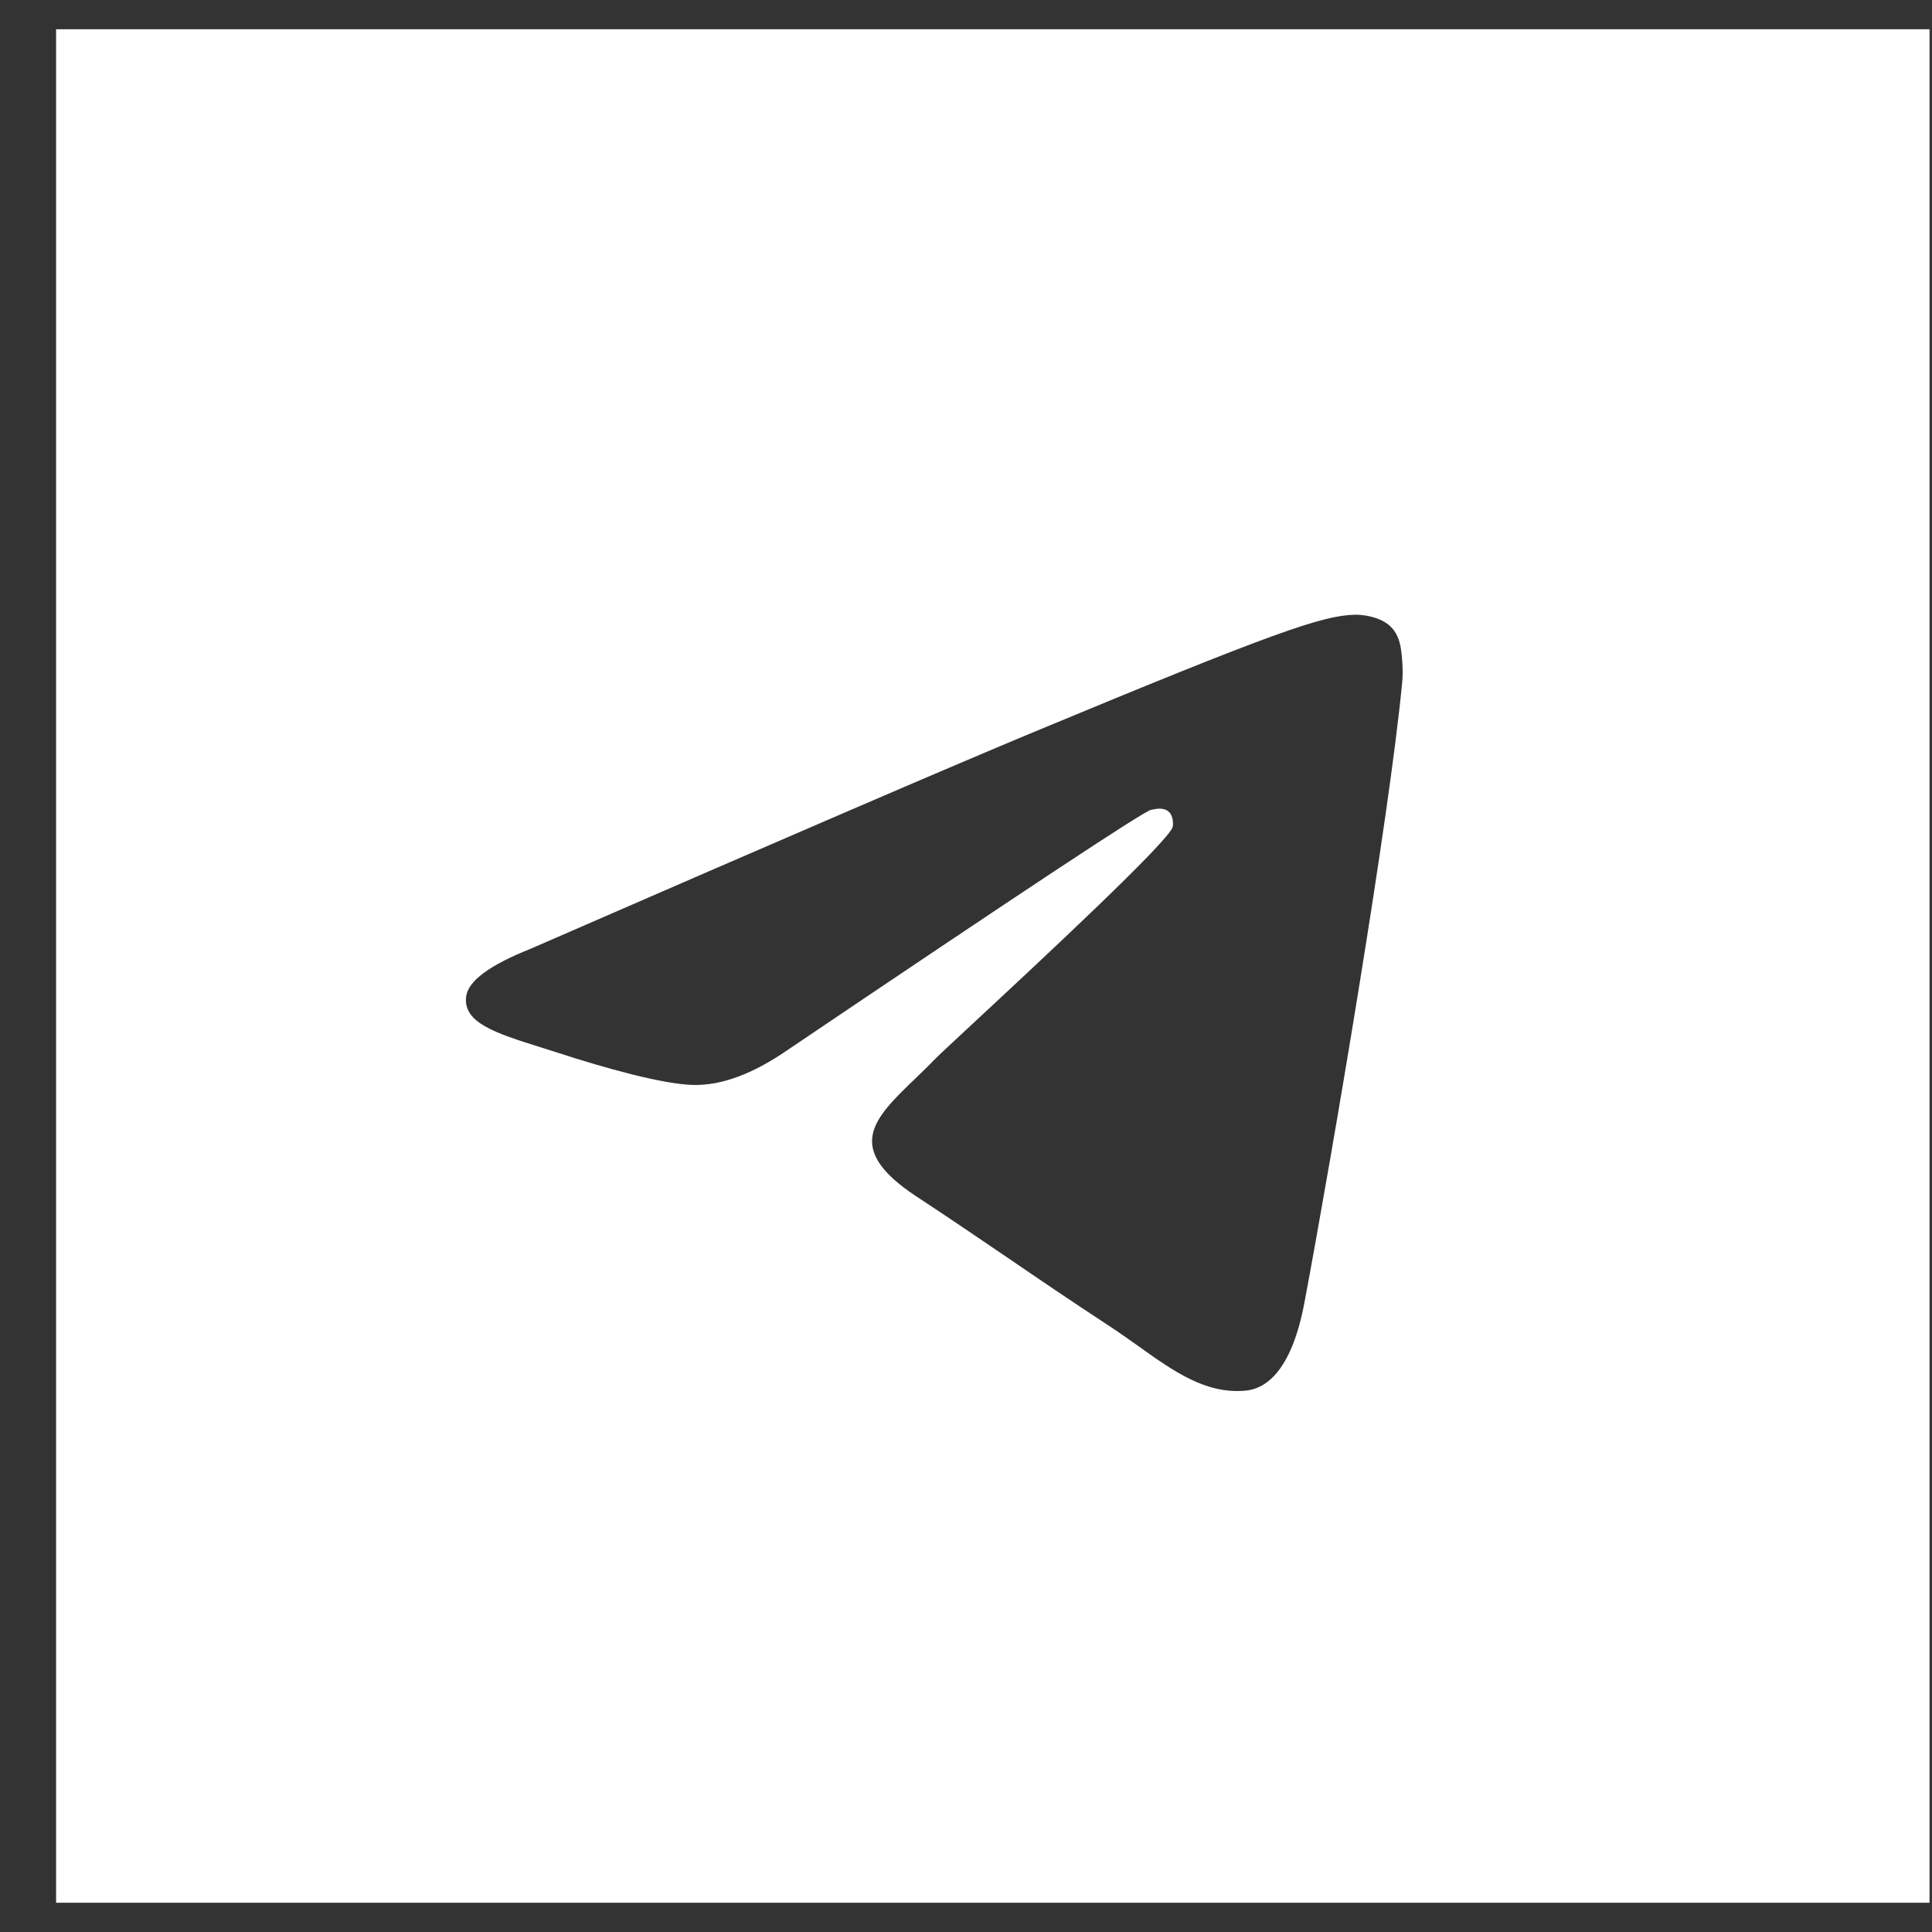 <svg width="33" height="33" viewBox="0 0 33 33" fill="none" xmlns="http://www.w3.org/2000/svg">
<rect x="0" y="0" width="33" height="33" fill="#333333" stroke="none"/>
<path fill-rule="evenodd" clip-rule="evenodd" d="M0.958 0.5H32.958V32.5H0.958V0.5ZM17.65 12.507C16.217 13.103 13.353 14.337 9.058 16.208C8.361 16.486 7.995 16.757 7.962 17.022C7.906 17.471 8.467 17.647 9.232 17.888C9.336 17.92 9.444 17.954 9.554 17.99C10.306 18.235 11.318 18.521 11.844 18.532C12.322 18.542 12.854 18.346 13.442 17.942C17.455 15.233 19.526 13.864 19.657 13.834C19.748 13.814 19.875 13.787 19.962 13.864C20.048 13.941 20.039 14.085 20.03 14.124C19.975 14.361 17.77 16.411 16.63 17.471C16.274 17.802 16.022 18.036 15.971 18.09C15.855 18.21 15.737 18.323 15.624 18.432C14.925 19.106 14.401 19.611 15.653 20.436C16.255 20.832 16.736 21.16 17.217 21.487C17.741 21.845 18.264 22.201 18.941 22.645C19.114 22.758 19.278 22.875 19.439 22.989C20.049 23.425 20.598 23.816 21.275 23.753C21.669 23.717 22.075 23.347 22.282 22.243C22.77 19.634 23.729 13.98 23.951 11.65C23.971 11.446 23.946 11.185 23.927 11.07C23.907 10.956 23.866 10.792 23.717 10.671C23.54 10.528 23.268 10.498 23.146 10.5C22.592 10.51 21.742 10.806 17.65 12.507Z" fill="white"/>
</svg>
